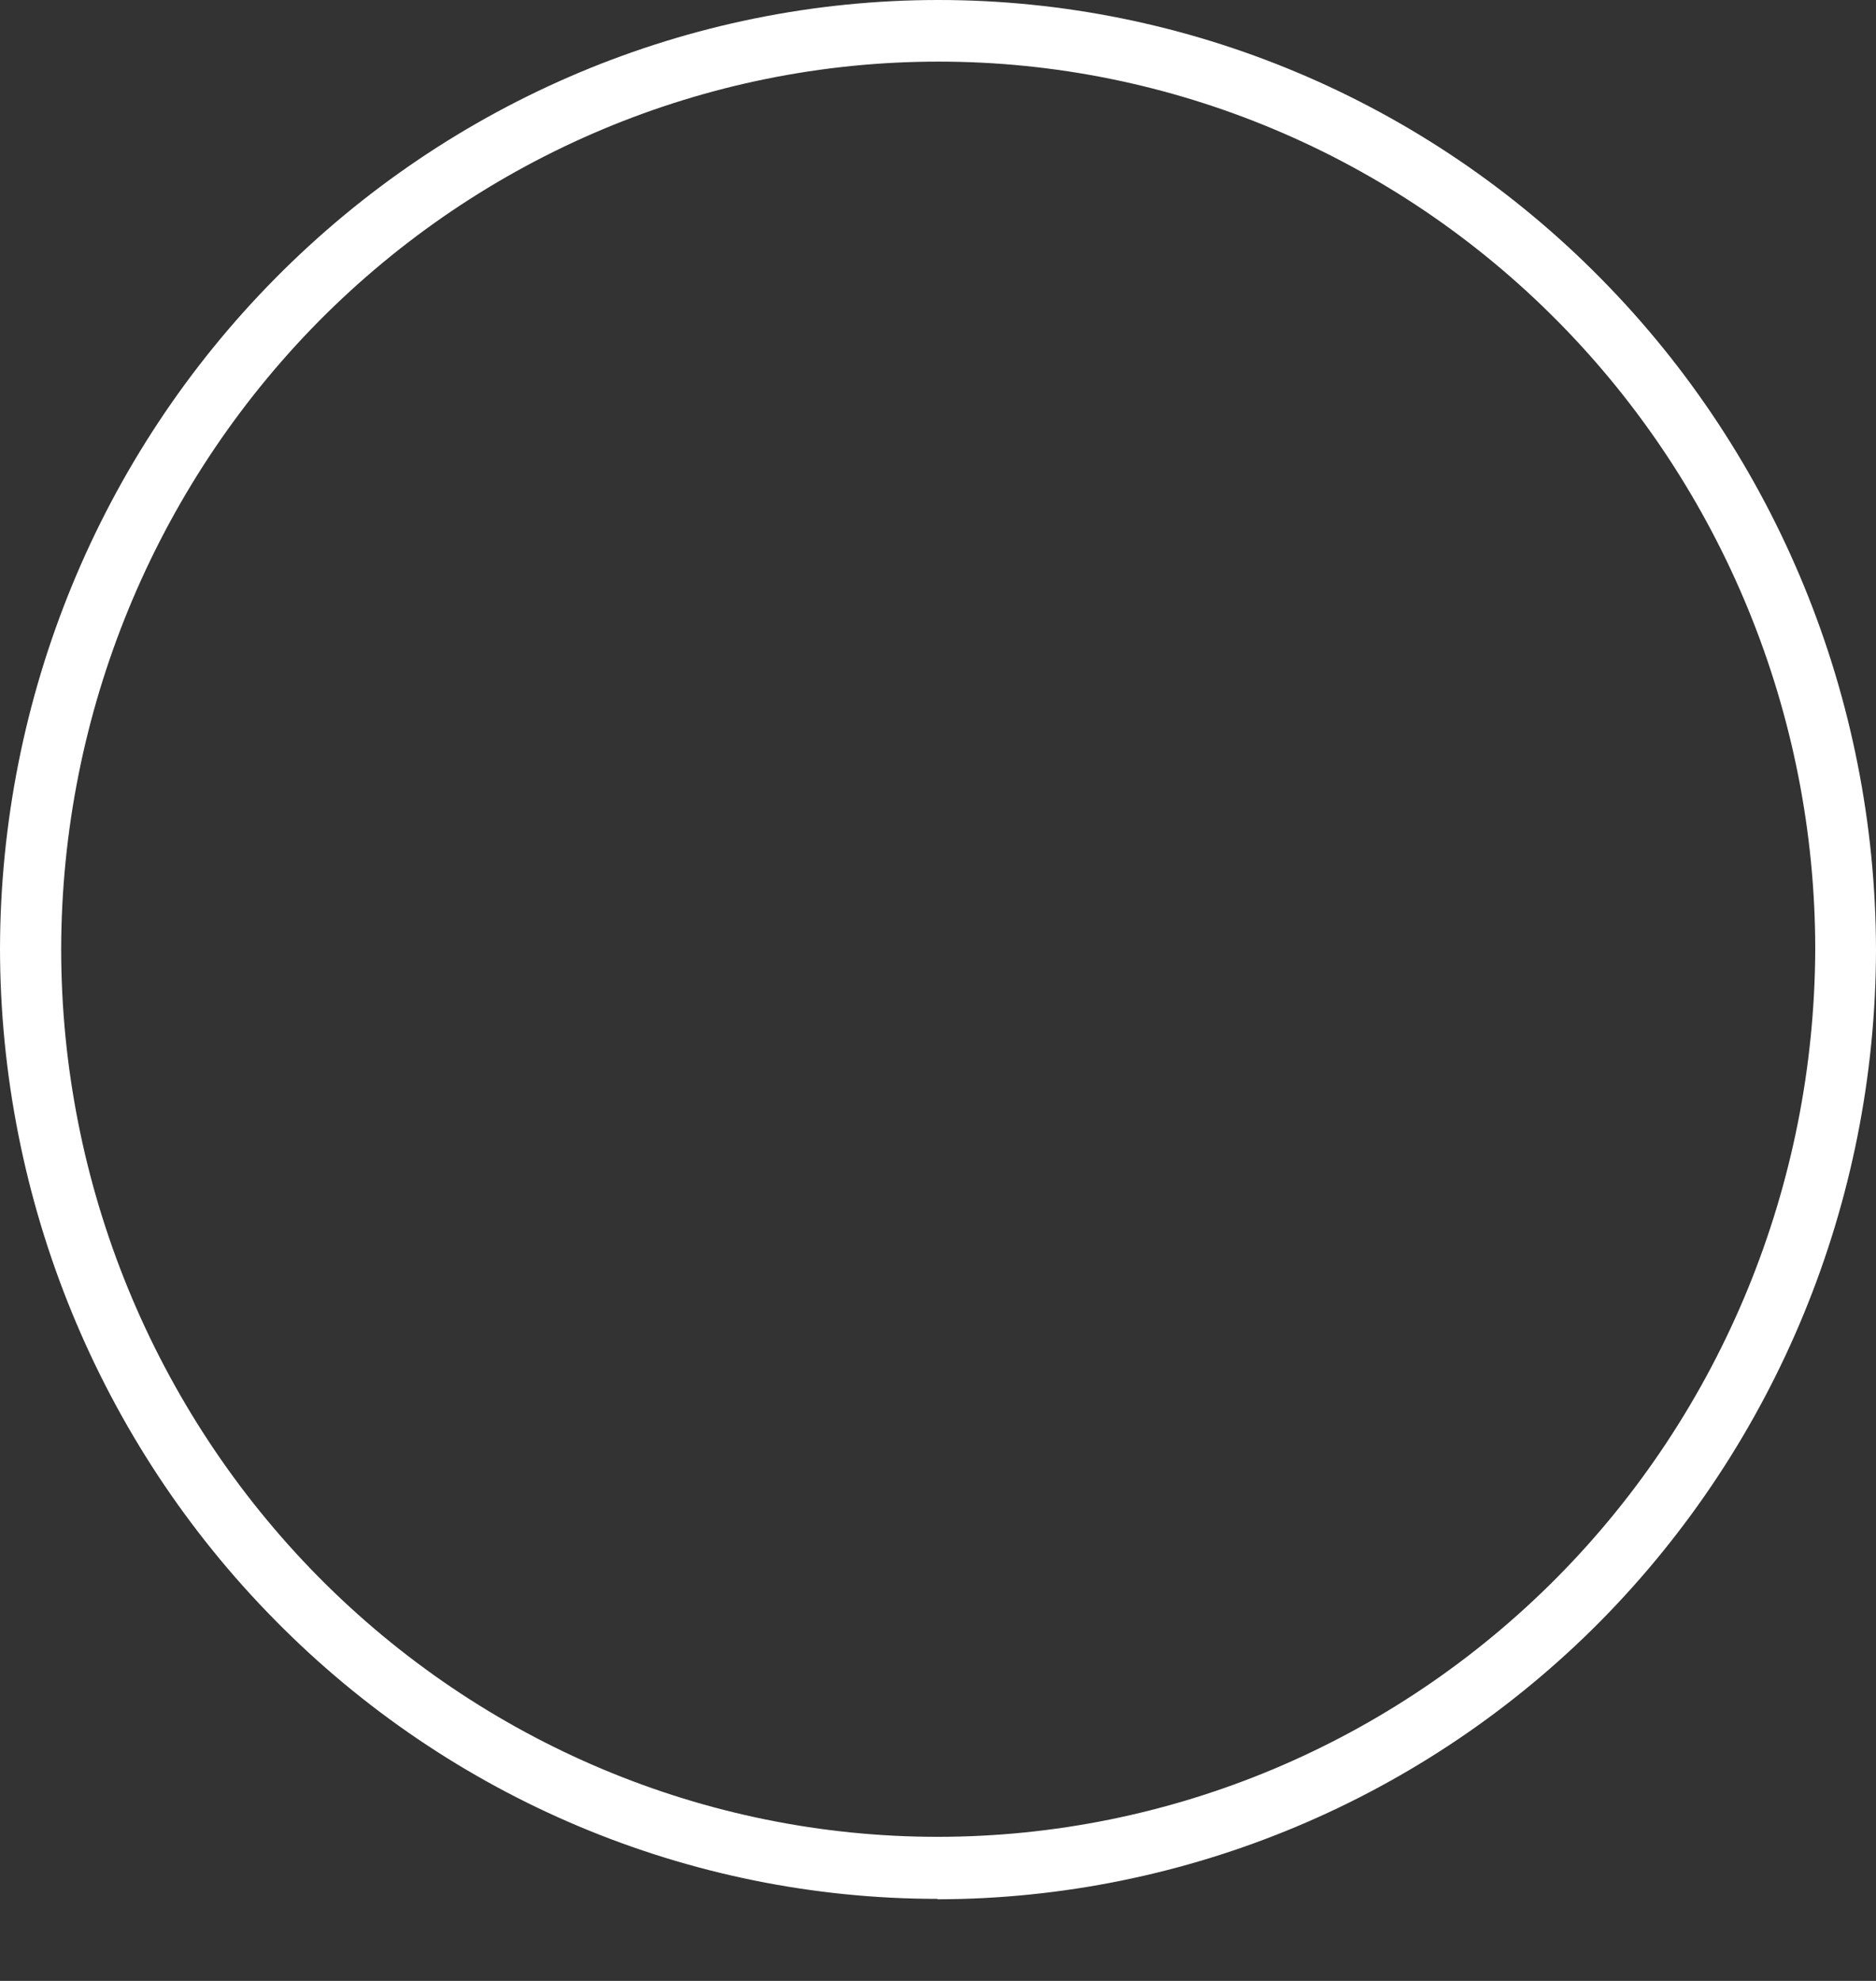<svg width="18" height="19" viewBox="0 0 18 19" fill="none" xmlns="http://www.w3.org/2000/svg">
<rect x="0" y="0" width="18" height="19" fill="#333333" stroke="none"/>
<path d="M8.996 18.213C6.609 18.213 4.322 17.249 2.639 15.54C0.951 13.831 0.004 11.515 0 9.102C0.004 6.685 0.955 4.373 2.643 2.668C4.33 0.963 6.618 0 9.004 0C11.391 0 13.678 0.963 15.361 2.672C17.049 4.381 17.996 6.698 18 9.111C17.996 11.527 17.045 13.84 15.357 15.549C13.67 17.253 11.382 18.213 8.996 18.217M9.004 0.591C6.775 0.591 4.637 1.487 3.057 3.083C1.481 4.679 0.591 6.844 0.587 9.102C0.587 11.36 1.477 13.525 3.052 15.121C4.628 16.717 6.767 17.618 8.996 17.618C11.225 17.618 13.364 16.722 14.944 15.126C16.523 13.53 17.409 11.364 17.417 9.106C17.417 6.849 16.528 4.683 14.952 3.087C13.376 1.491 11.238 0.591 9.008 0.591" fill="white"/>
</svg>
